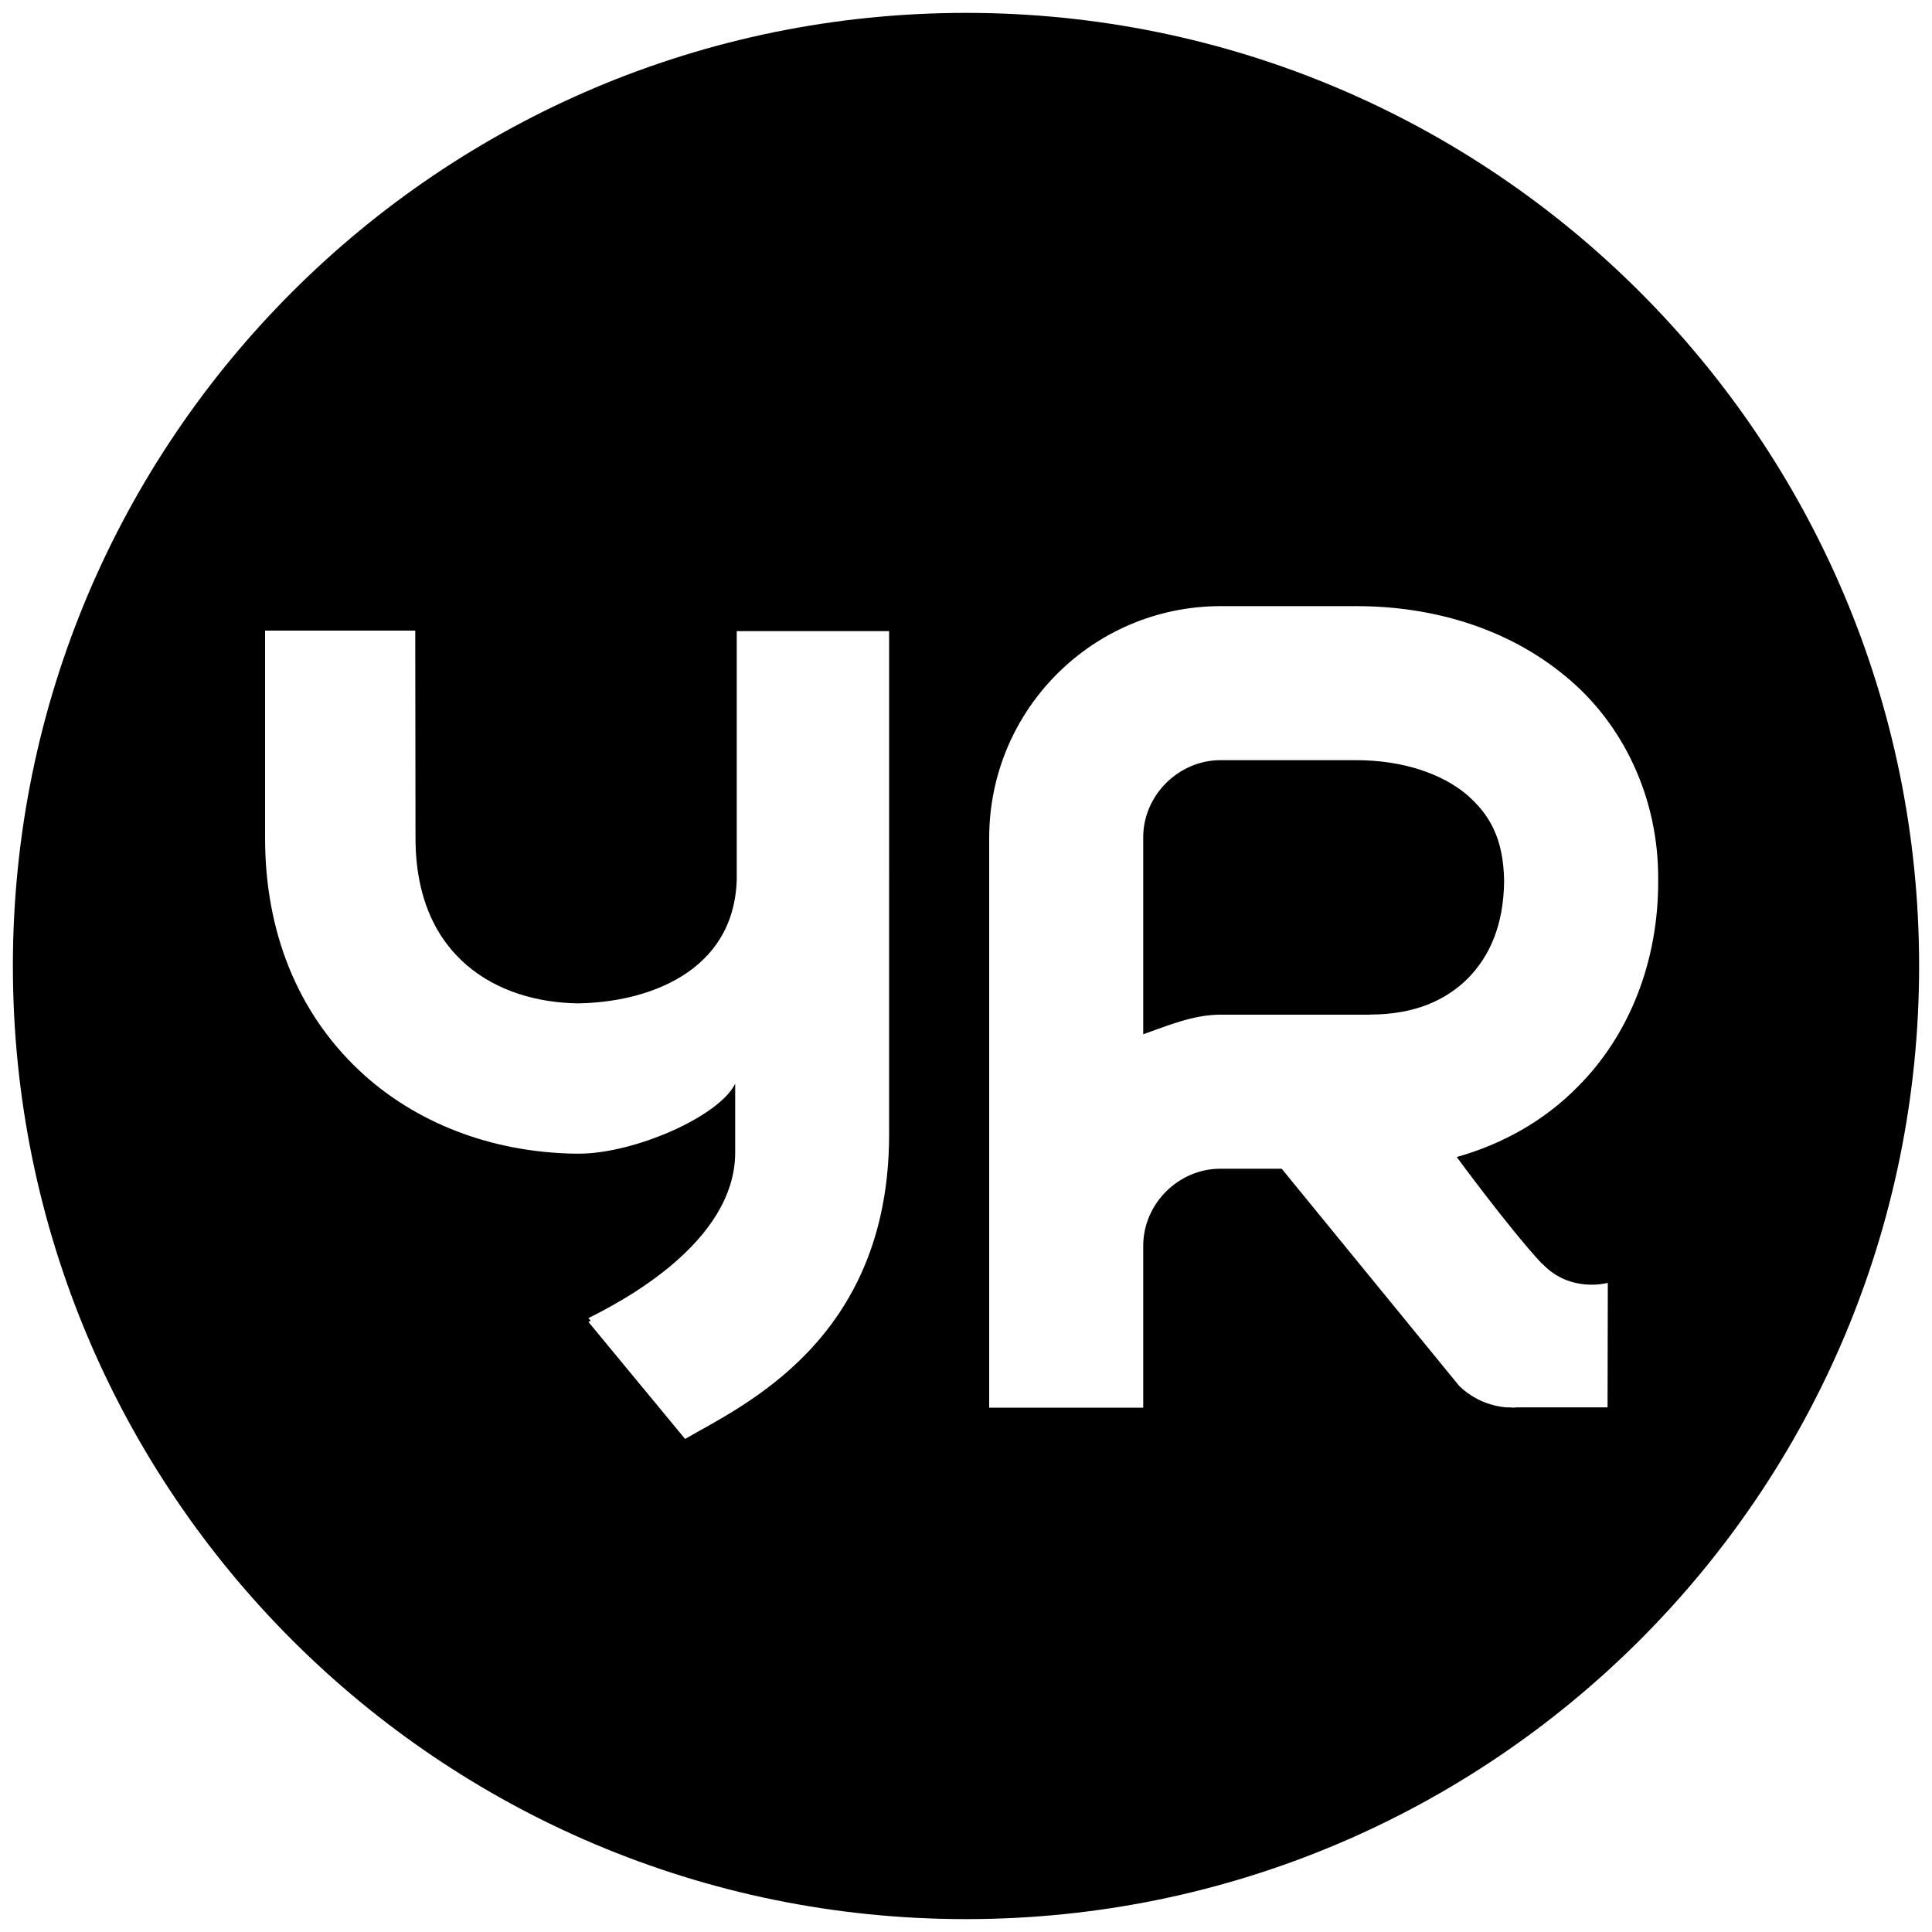 <svg xmlns="http://www.w3.org/2000/svg" viewBox="0 0 15 15"><title>Yr</title><path d="M7.5 14.9C3.413 14.9.1 11.587.1 7.5S3.413.1 7.5.1s7.4 3.313 7.4 7.4-3.313 7.4-7.4 7.4zm4.47-5.09c-.255-.275-.66-.827-.66-.827.357-.1.68-.283.934-.54.41-.407.633-.985.63-1.607.006-.646-.277-1.226-.725-1.59-.447-.368-1.022-.54-1.62-.54H9.473c-.99.003-1.79.804-1.793 1.795v4.428h1.196V9.672c0-.325.273-.598.598-.598h.477l1.378 1.686c.097.094.225.155.367.167h.026l.026.002.025-.002h.708l.002-.967s-.292.083-.51-.15zM6.904 4.9H5.72V6.83c-.022.72-.696.953-1.234.96-.614-.008-1.26-.35-1.26-1.284l-.002-1.61H2.058v1.61c0 .73.253 1.354.73 1.804.433.408 1.026.636 1.674.647h.048c.435-.008 1.074-.292 1.198-.543v.533c0 .706-.898 1.166-1.14 1.287l.018.02-.017.01.75.908c.435-.254 1.58-.76 1.584-2.356V4.9zm3.733 2.978H9.474c-.21 0-.41.086-.598.152V6.5c0-.324.273-.597.598-.598h1.055c.372 0 .67.11.856.265.183.158.287.344.293.67-.003.35-.115.59-.282.76-.17.168-.41.28-.76.28z"/></svg>